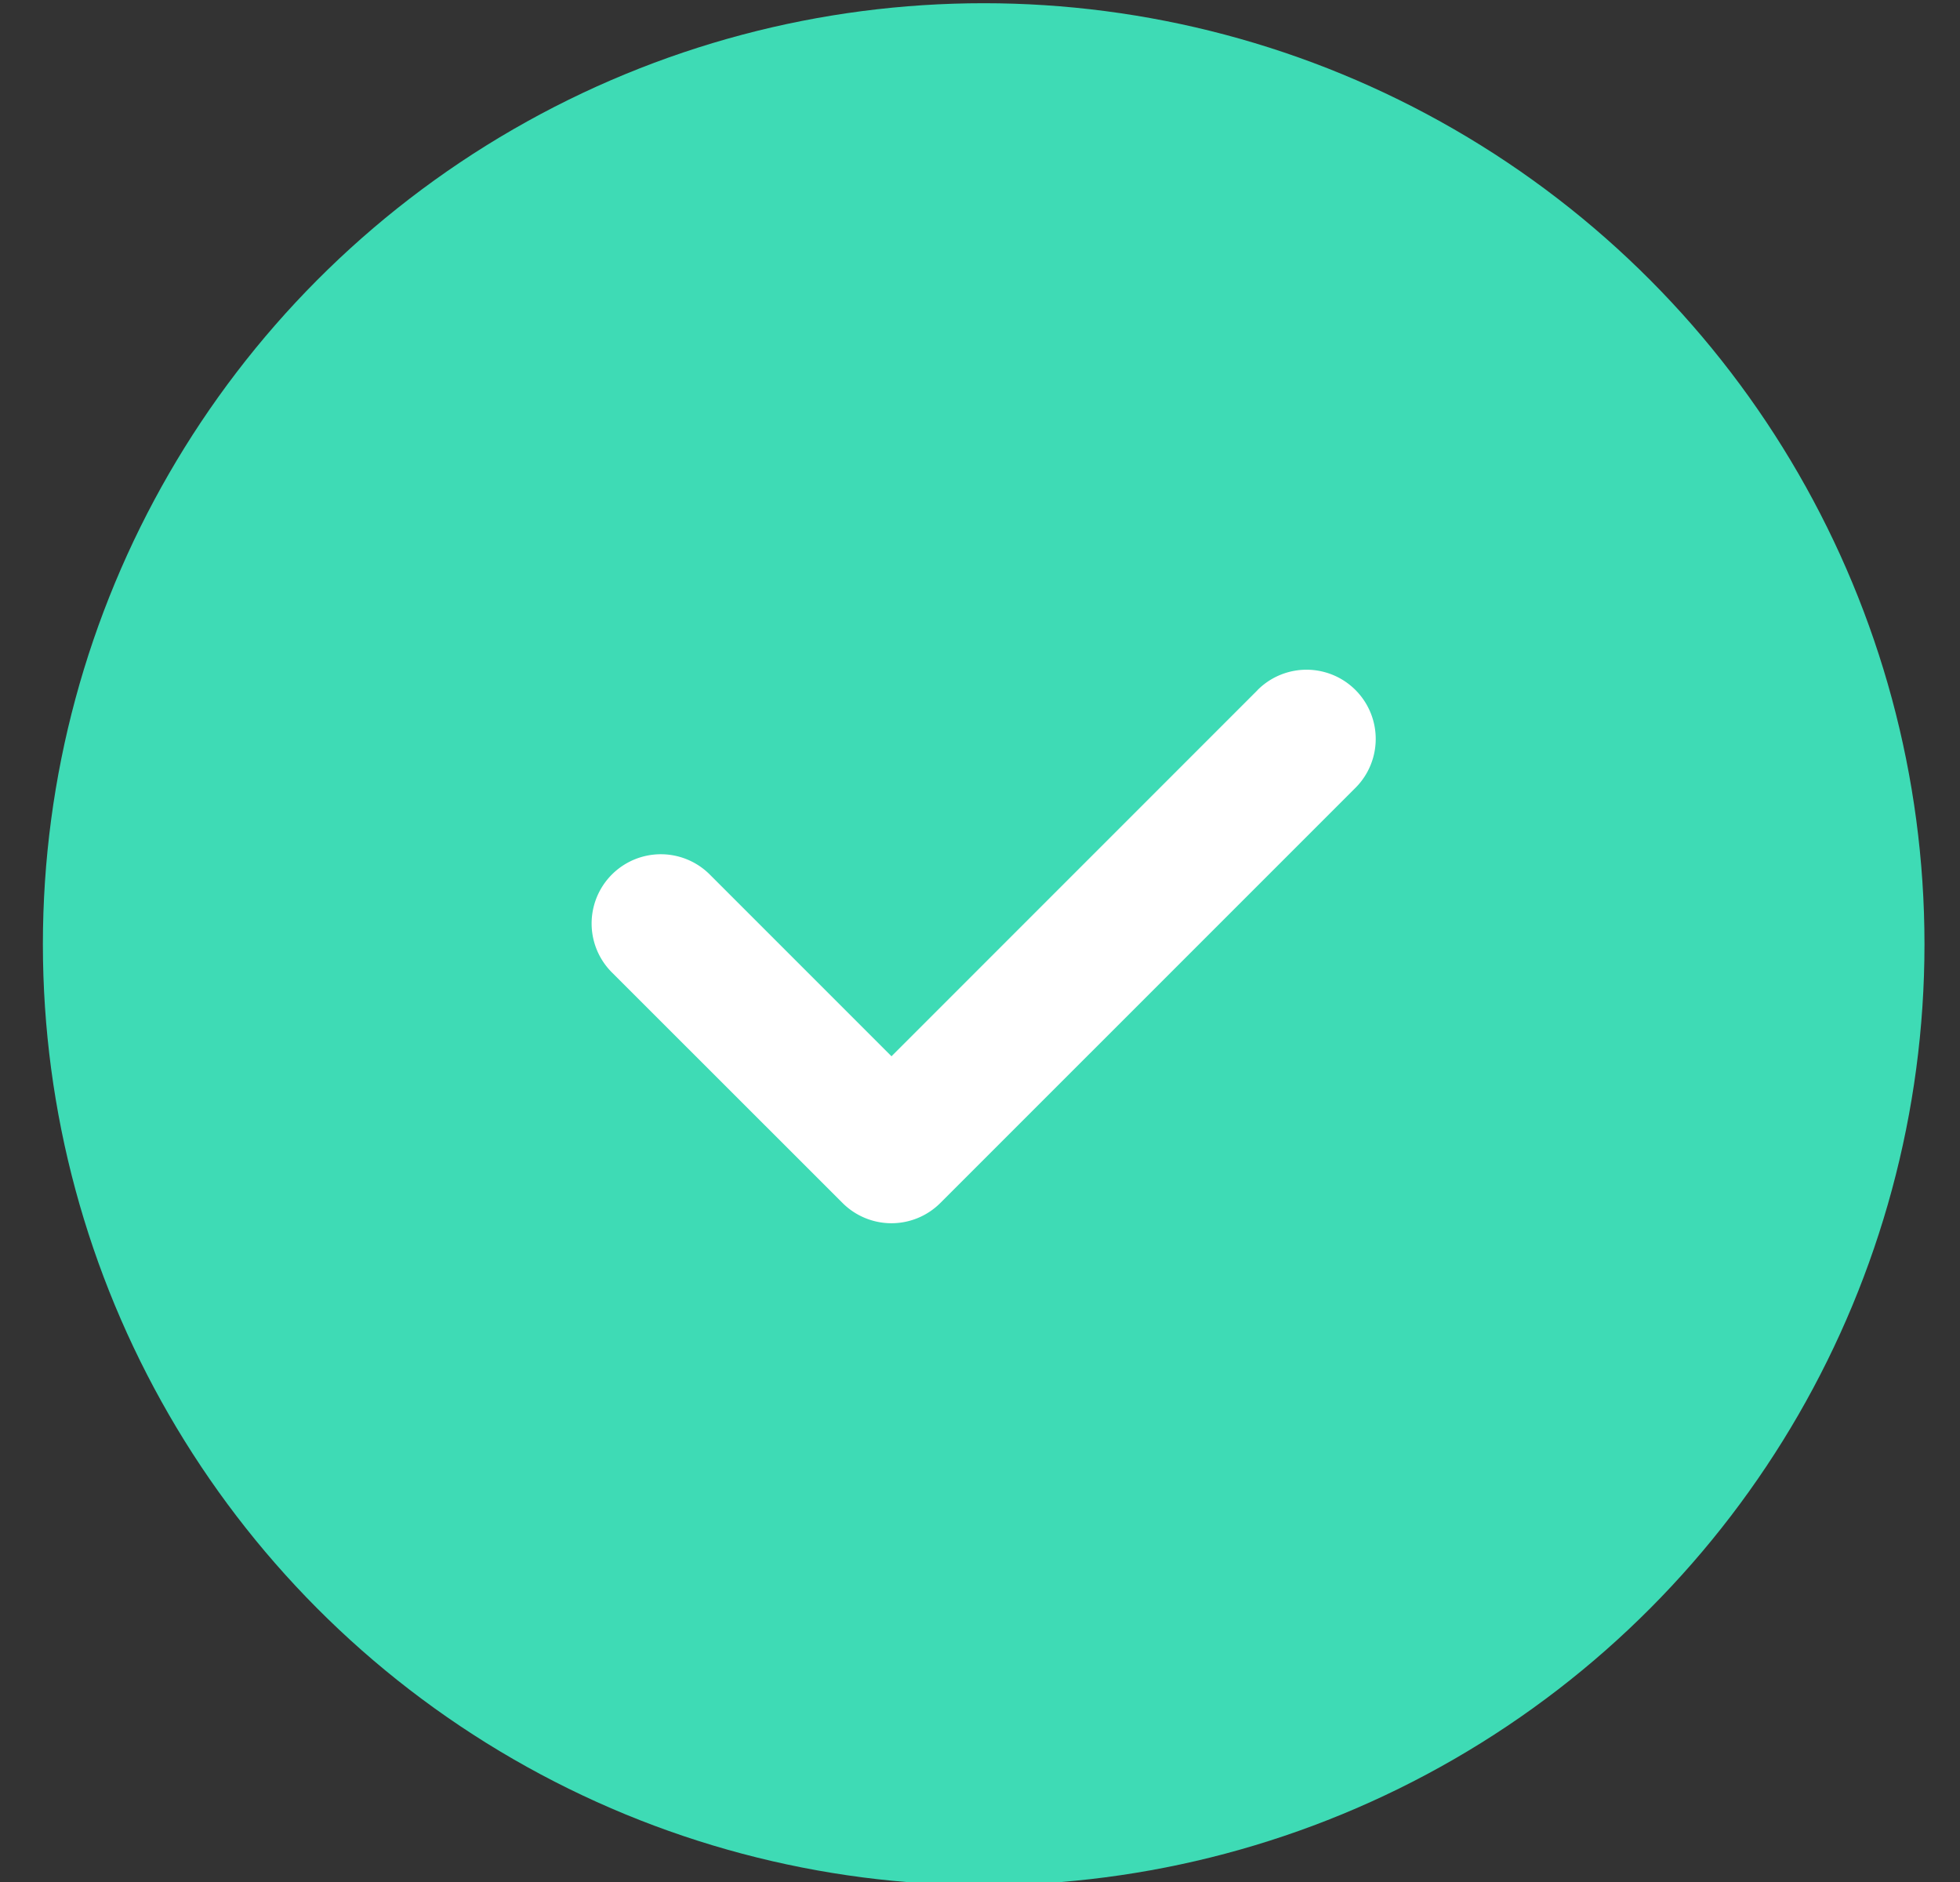 <svg xmlns="http://www.w3.org/2000/svg" width="25" height="24" viewBox="0 0 25 24">
    <rect x="0" y="0" width="25" height="24" fill="#333333" stroke="none"/>
    <g fill="none" fill-rule="nonzero" transform="translate(.547 .041)">
        <circle cx="12" cy="12" r="12" fill="#3EDBB5"/>
        <path fill="#FFF" d="M15.494 8.758a.882.882 0 0 1 1.248 1.248L11.447 15.3a.882.882 0 0 1-1.247 0l-2.942-2.94a.882.882 0 0 1 1.248-1.249l2.318 2.318 4.67-4.67z"/>
    </g>
</svg>
